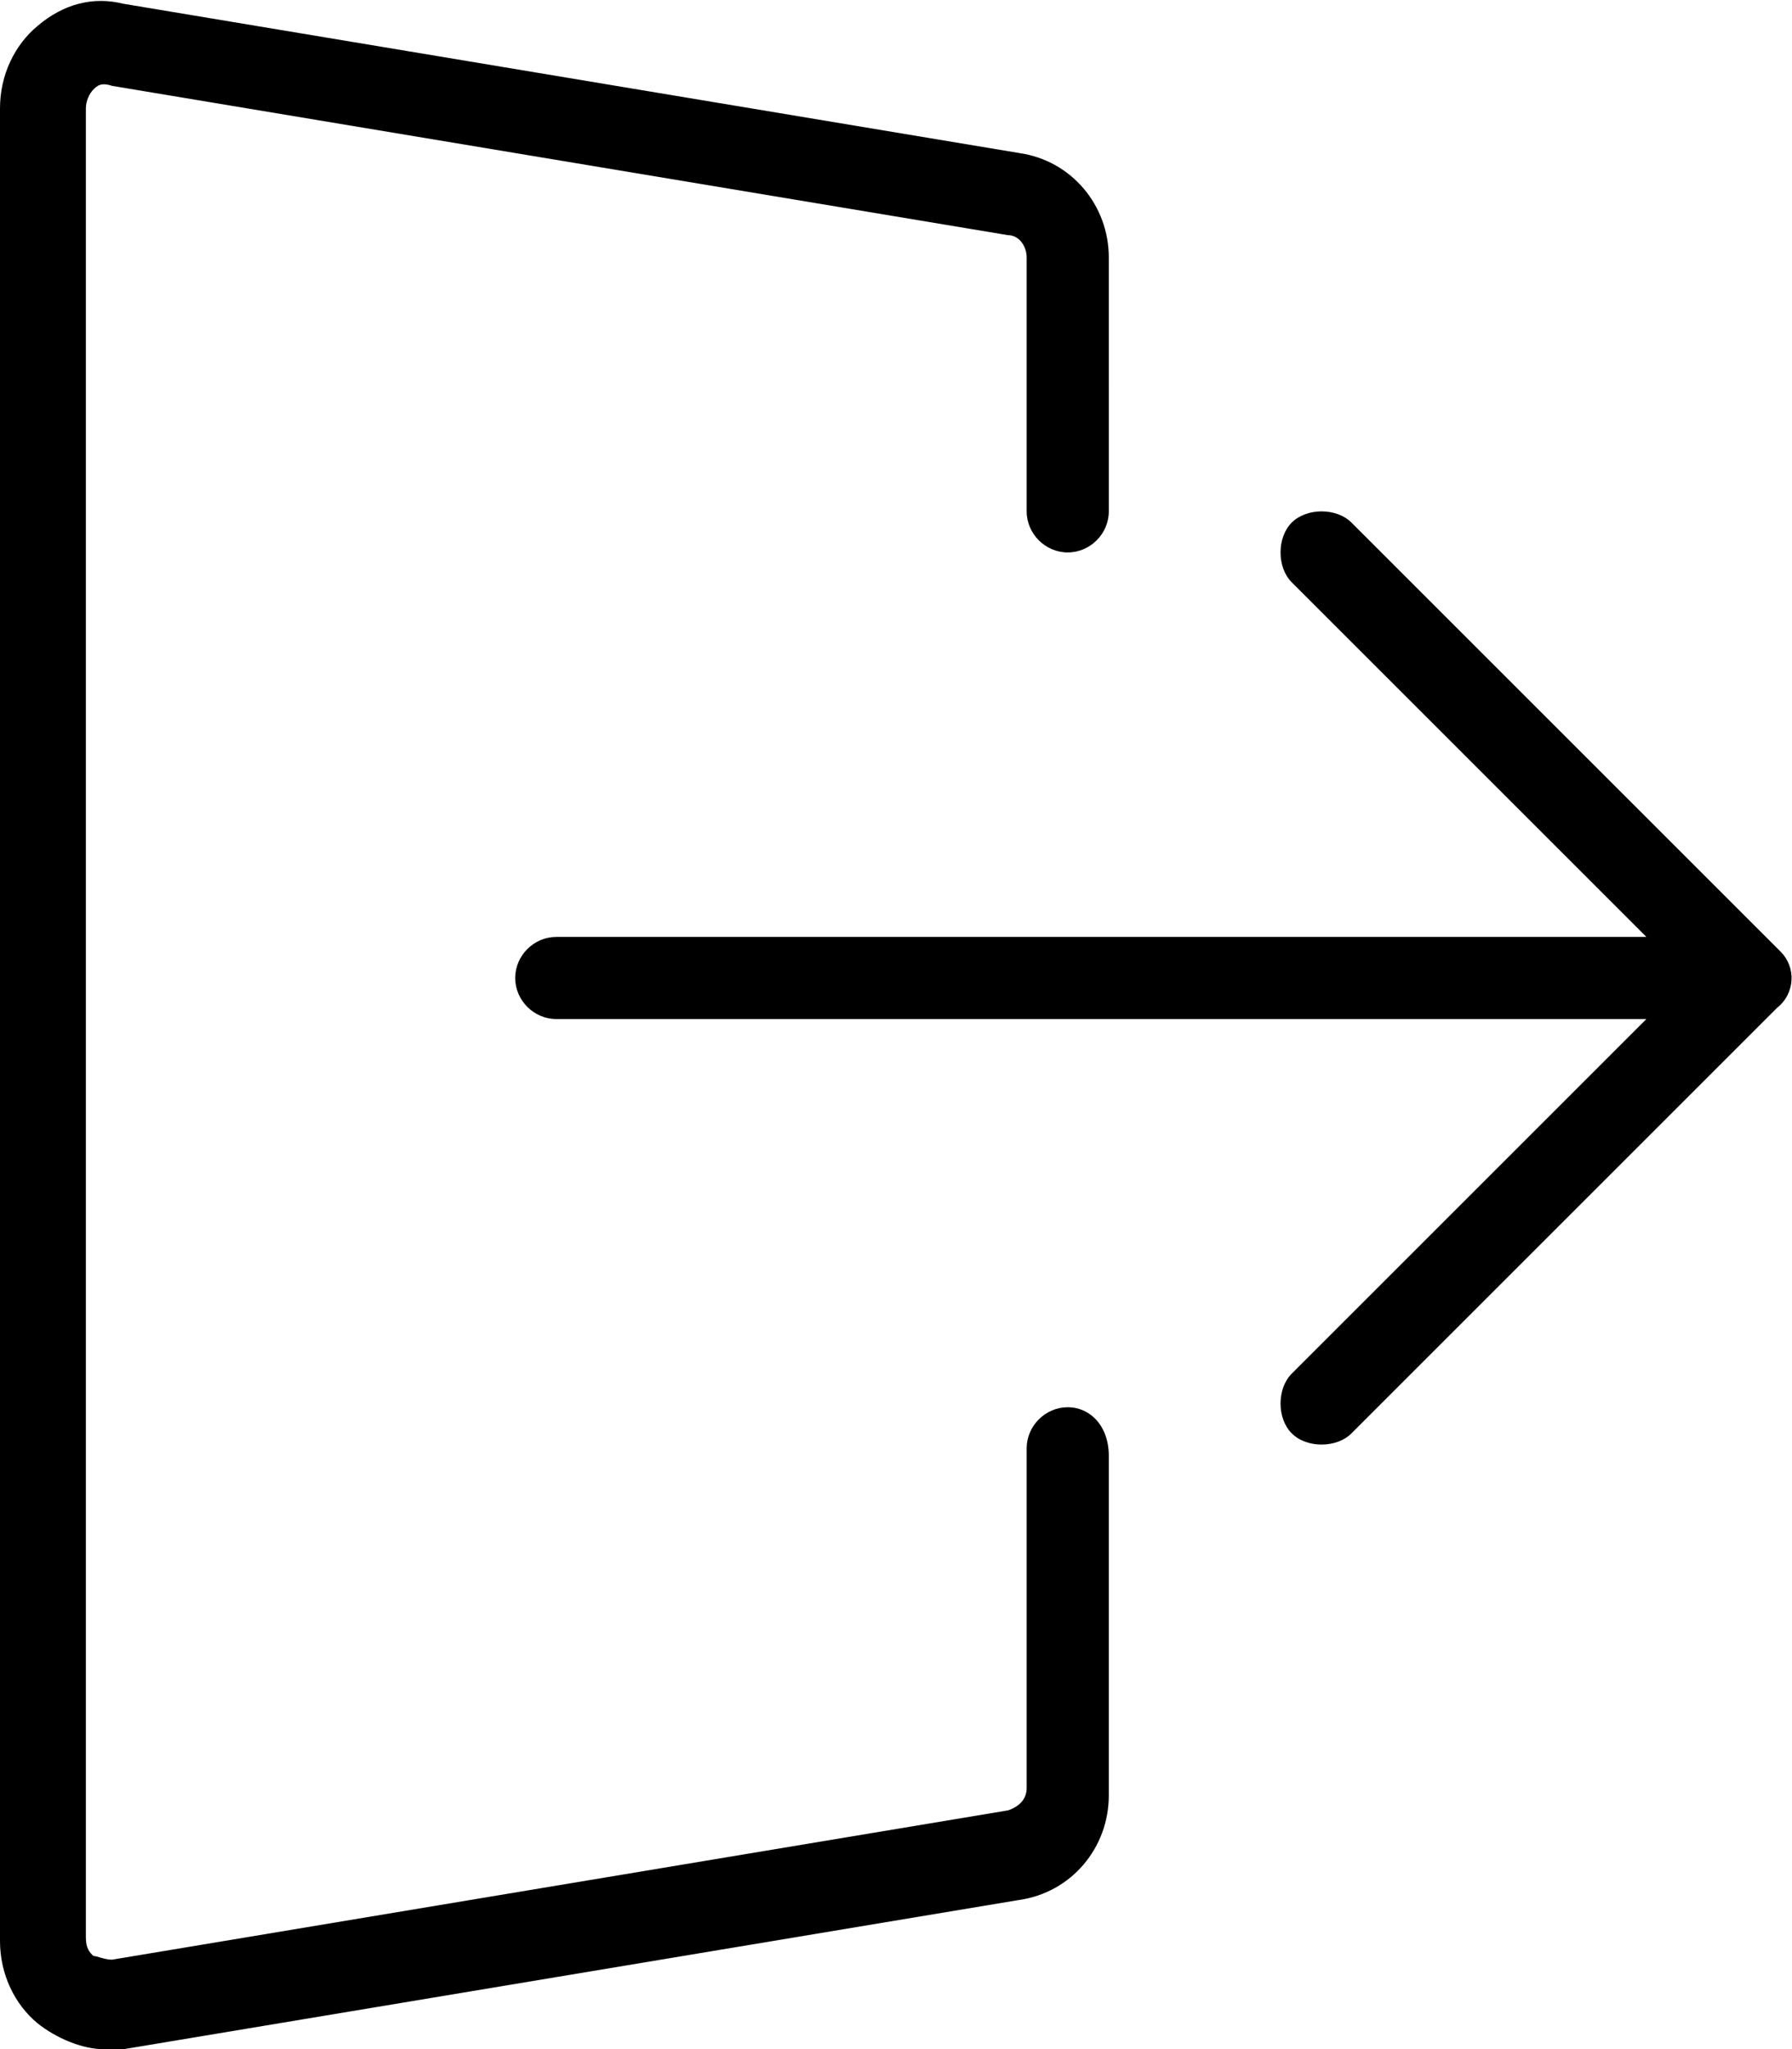 <?xml version="1.0" encoding="utf-8"?>
<!-- Generator: Adobe Illustrator 22.0.1, SVG Export Plug-In . SVG Version: 6.00 Build 0)  -->
<svg version="1.1" id="圖層_1" xmlns="http://www.w3.org/2000/svg" xmlns:xlink="http://www.w3.org/1999/xlink" x="0px" y="0px"
	 viewBox="0 0 48 54.9" style="enable-background:new 0 0 48 54.9;" xml:space="preserve">
<g>
	<path d="M28.6,37.7c-0.6,0-1.1,0.5-1.1,1.1v9.1c0,0.3-0.2,0.5-0.5,0.6l-24,4c-0.2,0-0.4-0.1-0.5-0.1c-0.1-0.1-0.2-0.2-0.2-0.5V2.9
		c0-0.2,0.1-0.4,0.2-0.5c0.1-0.1,0.2-0.2,0.5-0.1l24,4c0.3,0,0.5,0.3,0.5,0.6v6.8c0,0.6,0.5,1.1,1.1,1.1c0.6,0,1.1-0.5,1.1-1.1V6.9
		c0-1.4-1-2.6-2.4-2.8l-24-4C2.5-0.1,1.7,0.1,1,0.7C0.4,1.2,0,2,0,2.9V52c0,0.9,0.4,1.7,1,2.2c0.5,0.4,1.2,0.7,1.8,0.7
		c0.2,0,0.3,0,0.5,0l24-4c1.4-0.2,2.4-1.4,2.4-2.8v-9.1C29.7,38.2,29.2,37.7,28.6,37.7z"/>
	<path d="M47.7,25.5L36.2,14c-0.4-0.4-1.2-0.4-1.6,0c-0.4,0.4-0.4,1.2,0,1.6l9.5,9.5H14.9c-0.6,0-1.1,0.5-1.1,1.1
		c0,0.6,0.5,1.1,1.1,1.1h29.2l-9.5,9.5c-0.4,0.4-0.4,1.2,0,1.6c0.2,0.2,0.5,0.3,0.8,0.3c0.3,0,0.6-0.1,0.8-0.3l11.4-11.4
		C48.1,26.6,48.1,25.9,47.7,25.5z"/>
</g>
</svg>
